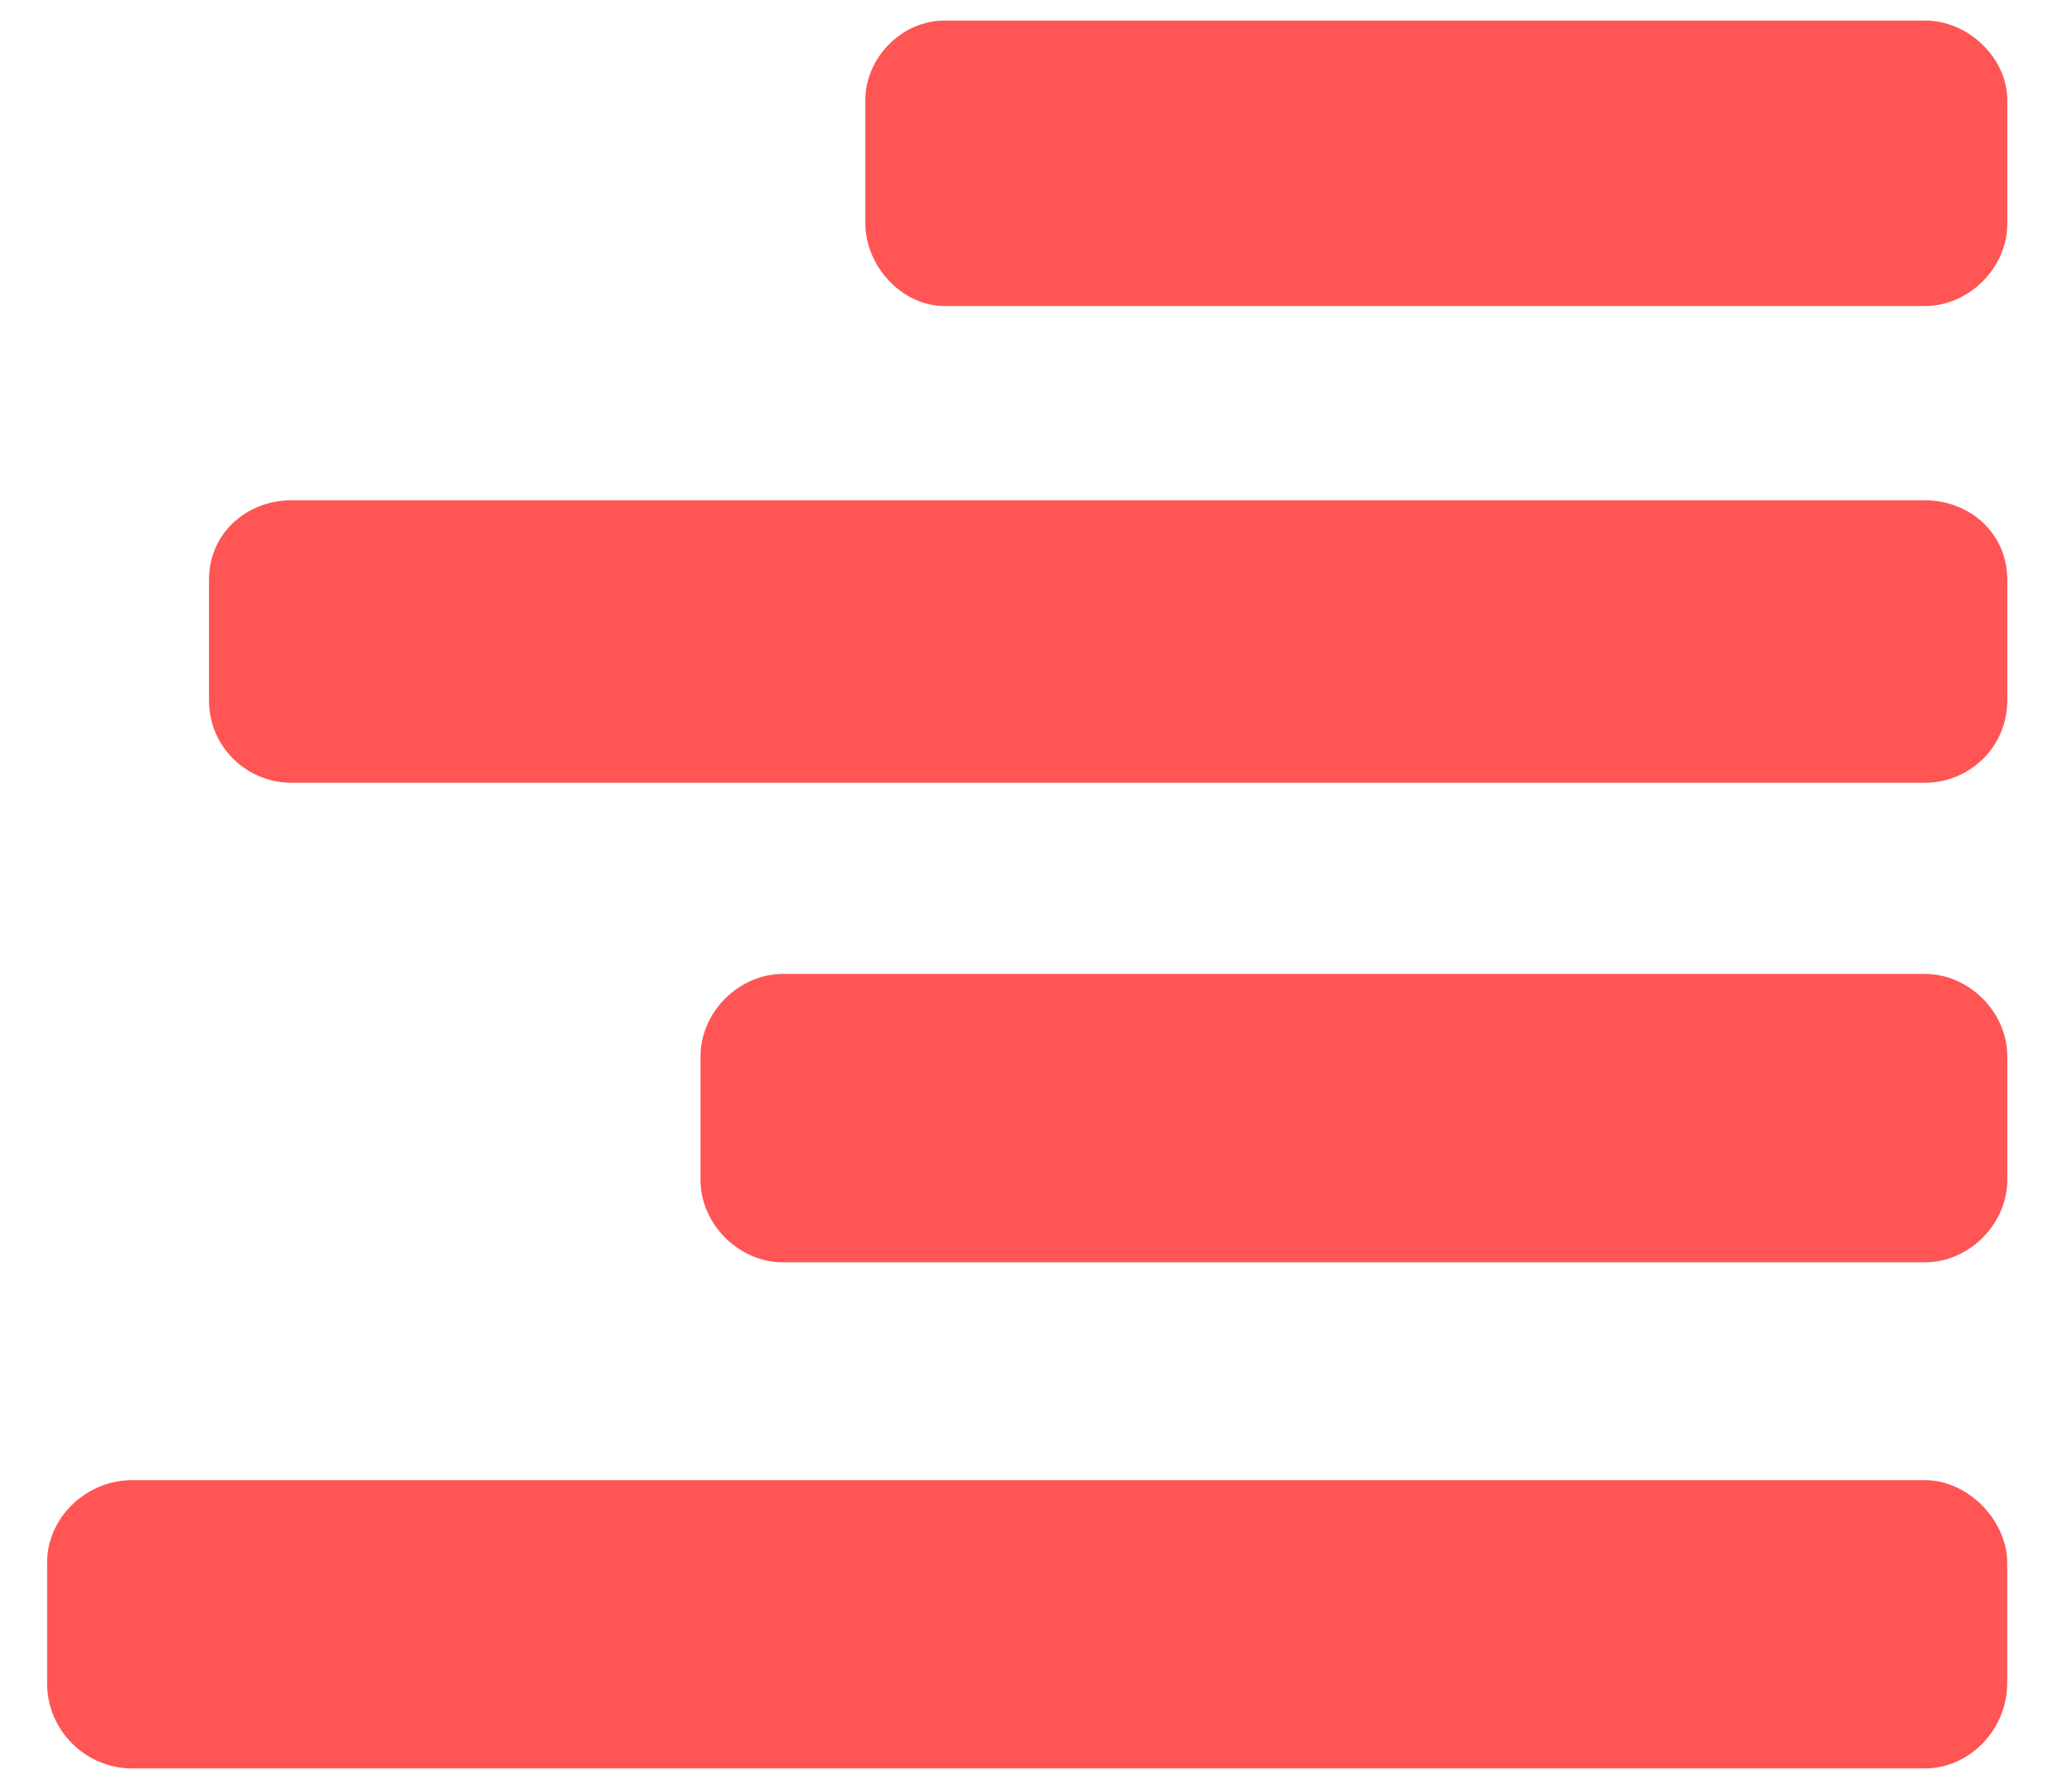 <svg width="22" height="19" viewBox="0 0 22 19" fill="none" xmlns="http://www.w3.org/2000/svg">
<path d="M20.438 3.25H10.032C9.563 3.25 9.188 2.812 9.188 2.375V1.062C9.188 0.624 9.563 0.218 10.032 0.218H20.438C20.907 0.218 21.313 0.624 21.313 1.062V2.375C21.313 2.844 20.907 3.25 20.438 3.25ZM20.438 8.313H3.094C2.625 8.313 2.219 7.938 2.219 7.438V6.157C2.219 5.657 2.625 5.313 3.094 5.313H20.438C20.907 5.313 21.313 5.657 21.313 6.157V7.438C21.313 7.938 20.907 8.313 20.438 8.313ZM20.438 13.406H8.313C7.844 13.406 7.438 13 7.438 12.531V11.218C7.438 10.749 7.844 10.343 8.313 10.343H20.438C20.907 10.343 21.313 10.749 21.313 11.218V12.531C21.313 13 20.907 13.406 20.438 13.406ZM1.406 15.719H20.437C20.906 15.719 21.312 16.157 21.312 16.594V17.875C21.312 18.375 20.906 18.781 20.437 18.781H1.406C0.906 18.781 0.5 18.375 0.5 17.875V16.594C0.5 16.125 0.906 15.719 1.406 15.719Z" fill="#FF5555"/>
</svg>
